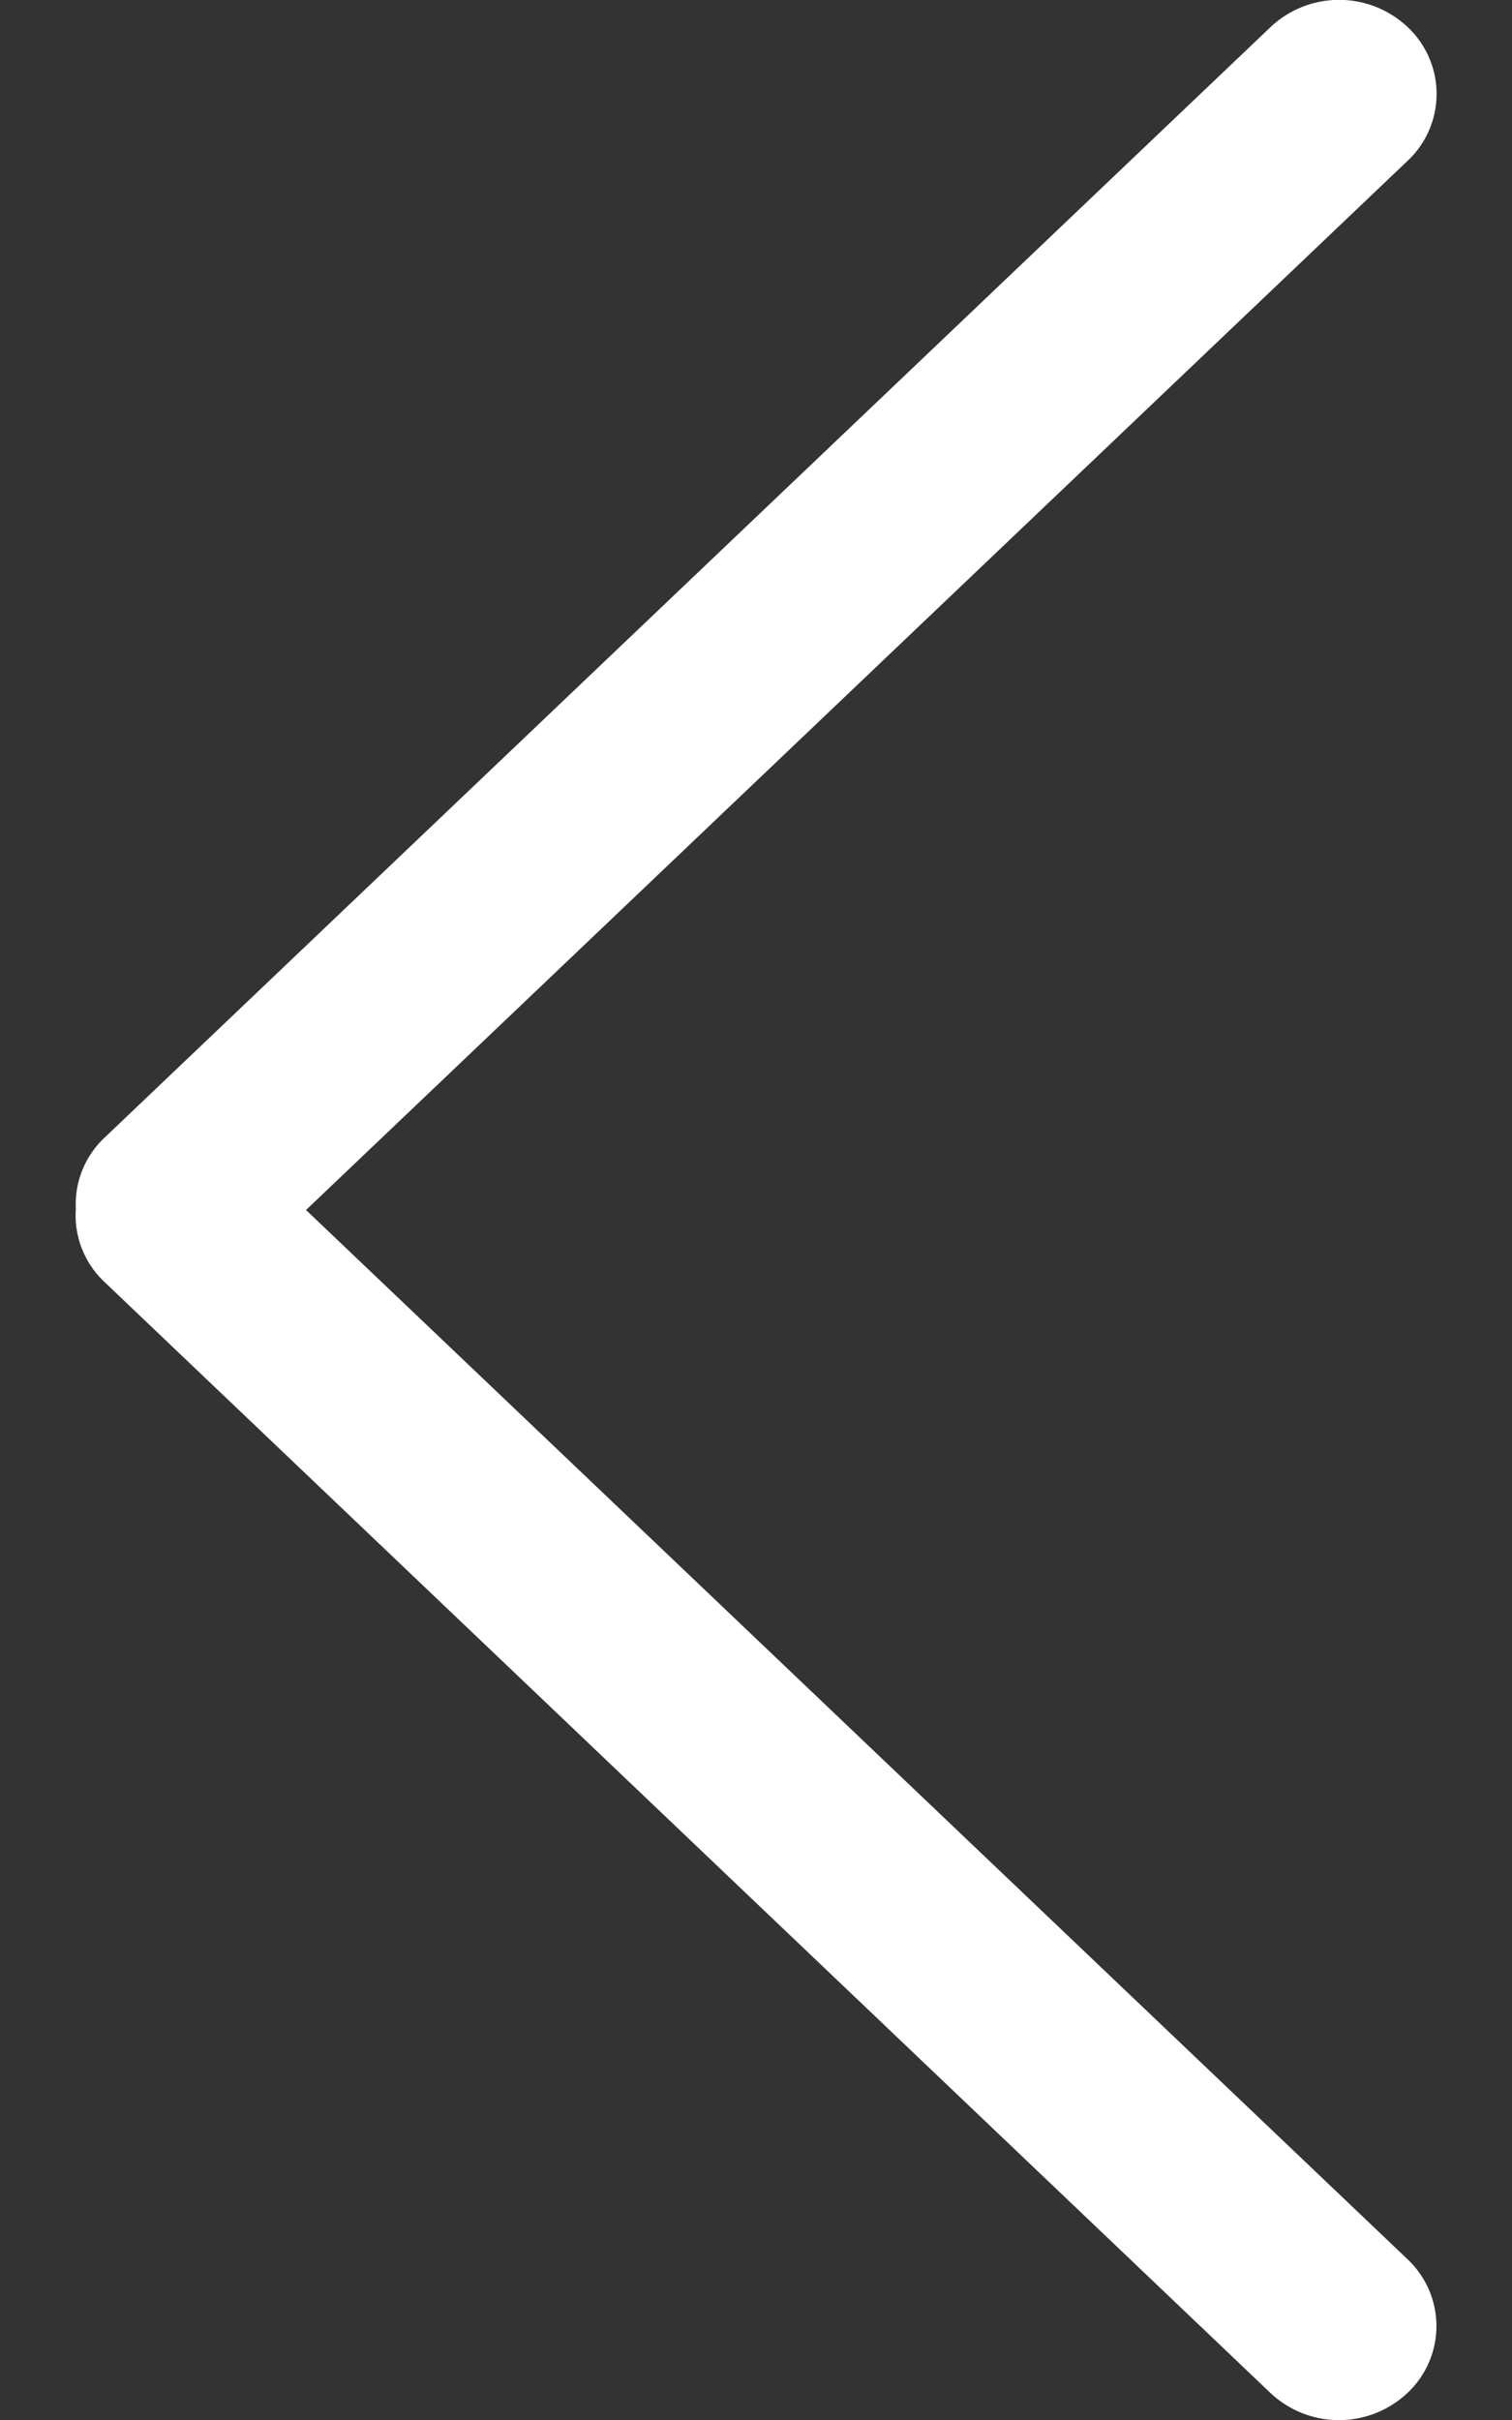 <svg xmlns="http://www.w3.org/2000/svg" width="10" height="16" viewBox="0 0 10 16">
    <rect x="0" y="0" width="10" height="16" fill="#333333" stroke="none"/>
    <path fill="#FFF" fill-rule="evenodd" d="M.502 8a.604.604 0 0 1 .186-.475L8.4.182a.661.661 0 0 1 .915.002.606.606 0 0 1-.002.876L2.024 8l7.288 6.94a.606.606 0 0 1 .002.876.661.661 0 0 1-.915.002L.69 8.475A.605.605 0 0 1 .501 8z"/>
</svg>
